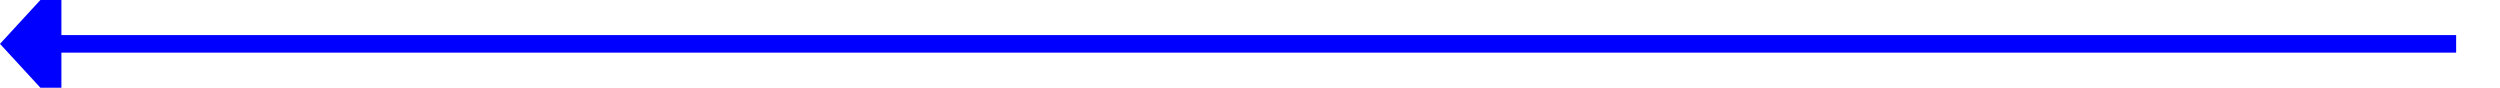 ﻿<?xml version="1.0" encoding="utf-8"?>
<svg version="1.1" xmlns:xlink="http://www.w3.org/1999/xlink" width="285px" height="10px" preserveAspectRatio="xMinYMid meet" viewBox="188 3039  285 8" xmlns="http://www.w3.org/2000/svg">
  <path d="M 468 3043  L 194 3043  " stroke-width="2" stroke="#0000ff" fill="none" />
  <path d="M 195 3035.4  L 188 3043  L 195 3050.6  L 195 3035.4  Z " fill-rule="nonzero" fill="#0000ff" stroke="none" />
</svg>